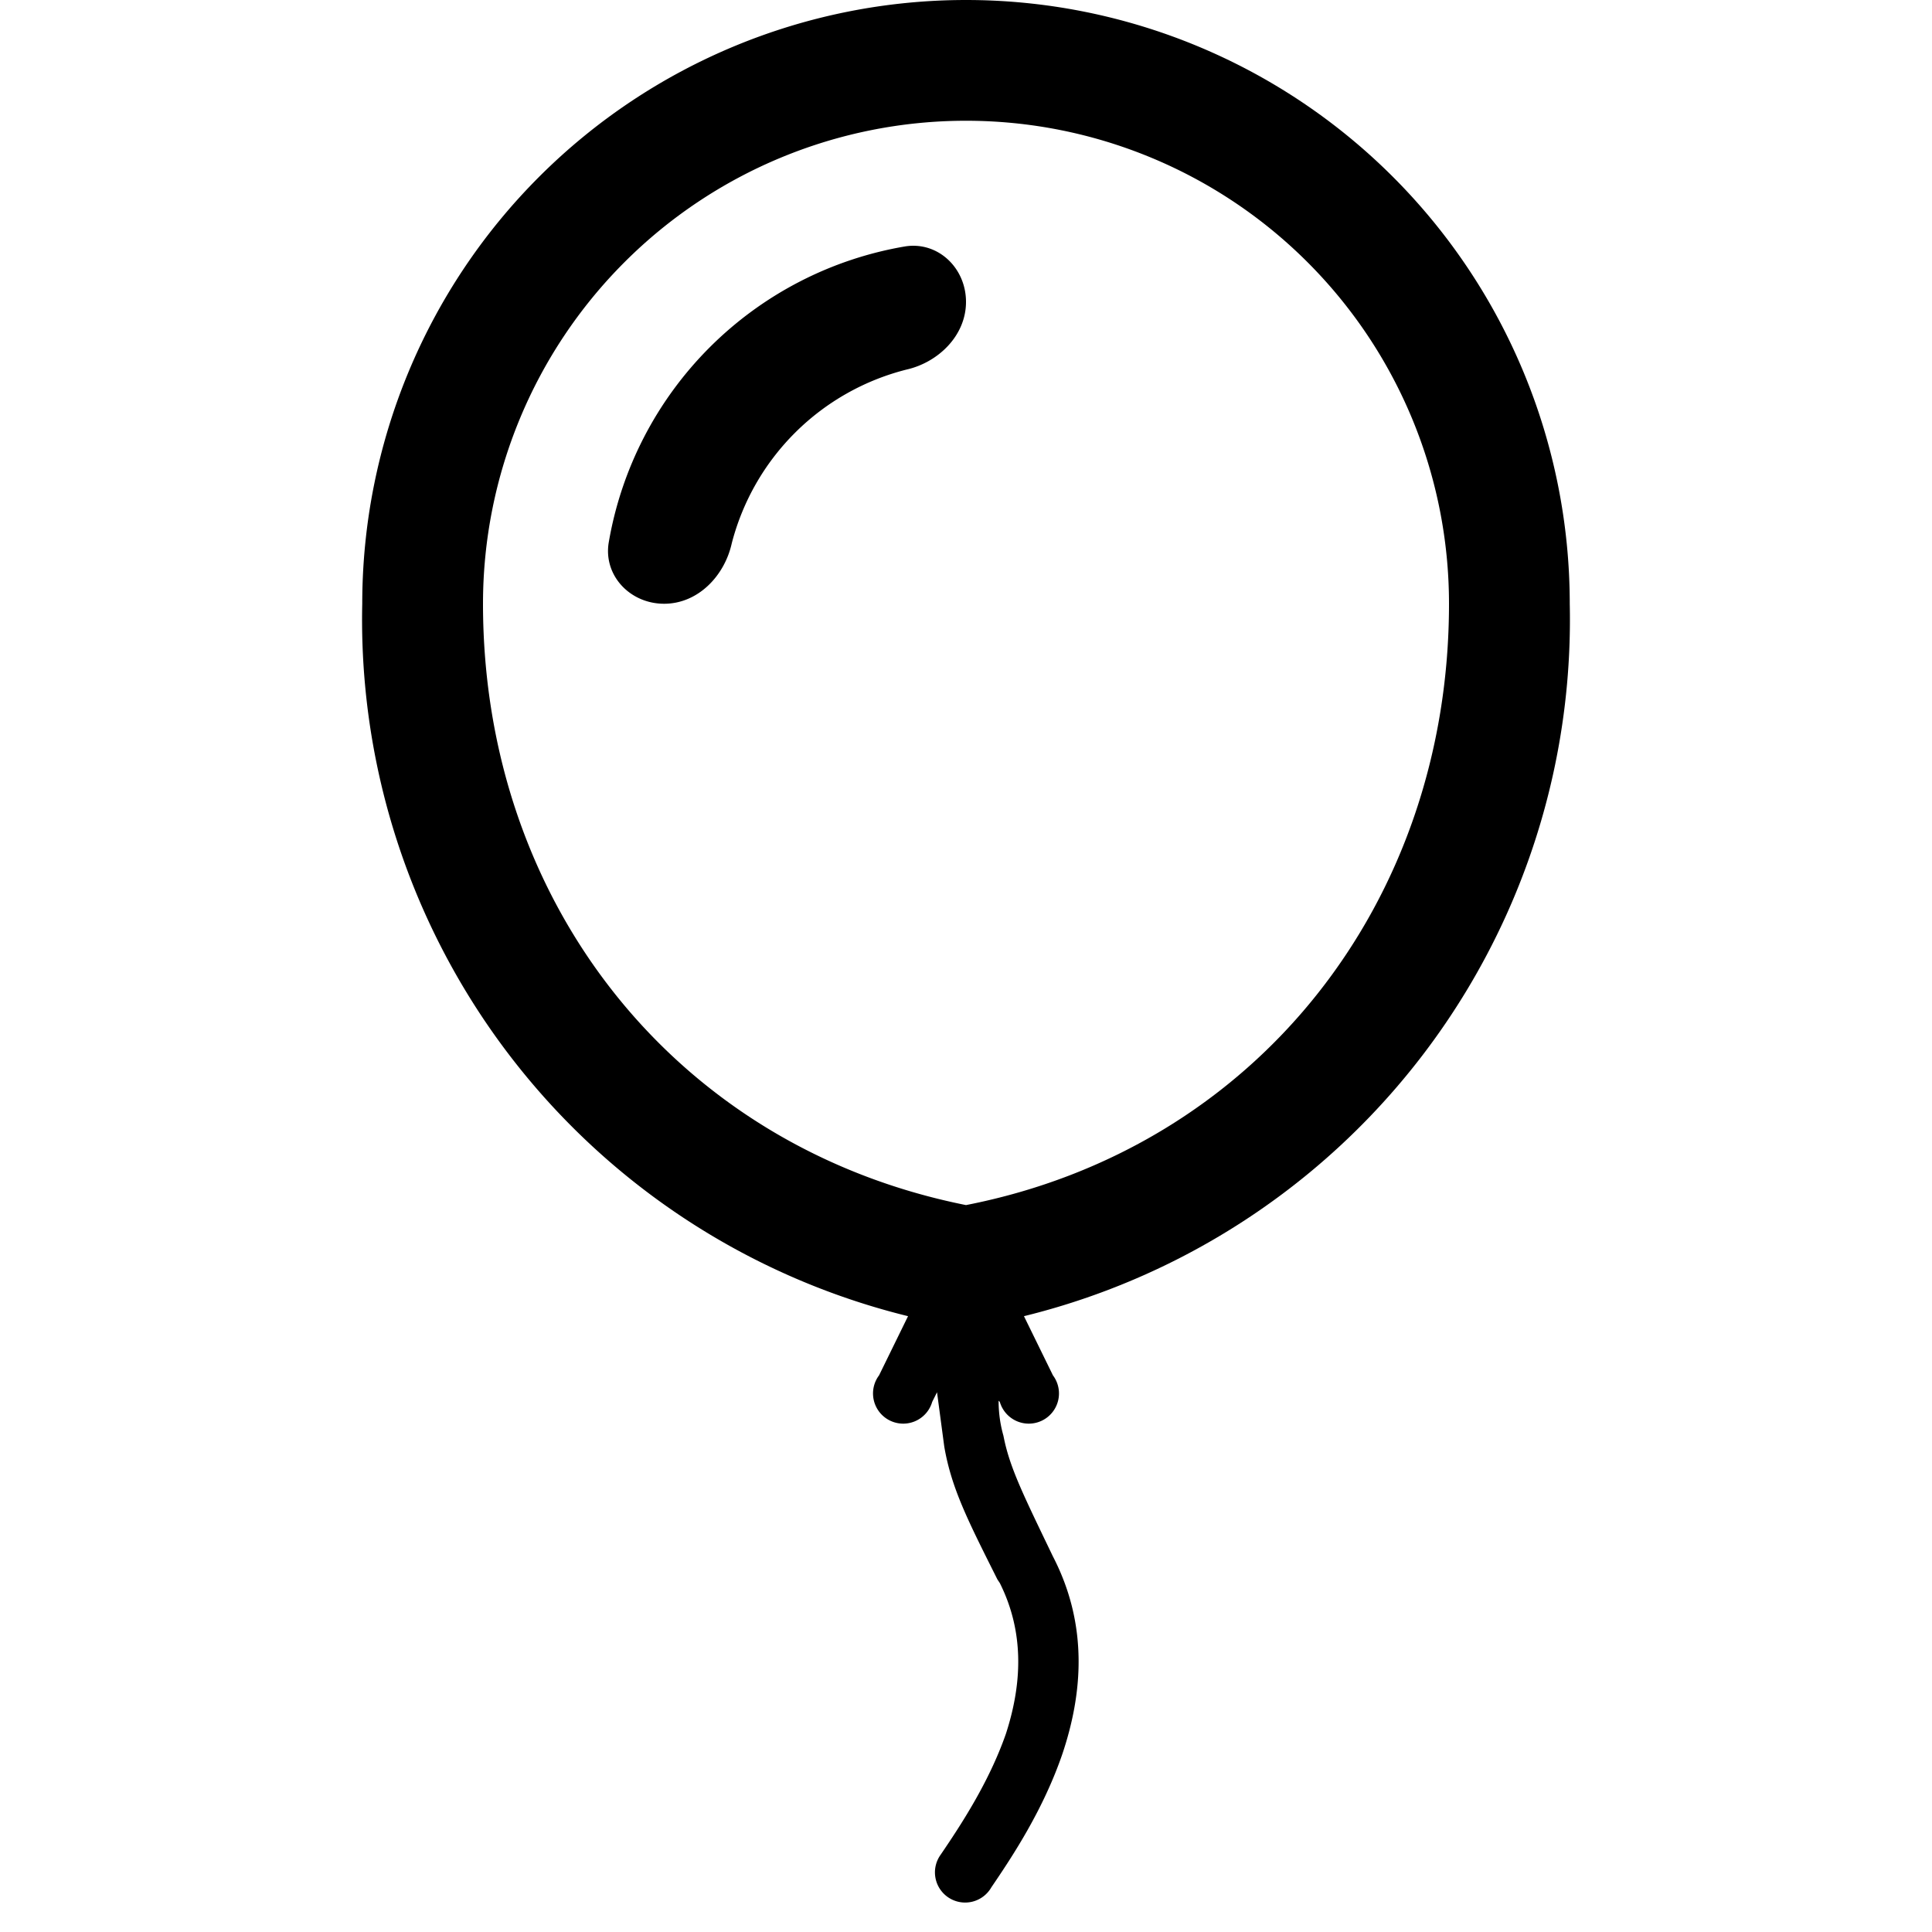 <svg xmlns="http://www.w3.org/2000/svg" width="16" height="16" viewBox="0 0 16 16" id="icon"><path fill-rule="evenodd" d="M8 9.98c2.4-.47 4-2.5 4-4.98a4 4 0 0 0-8 0c0 2.48 1.6 4.5 4 4.98M13 5a5.94 5.94 0 0 1-4.52 5.9l.24.49a.25.25 0 1 1-.44.22l-.01-.01q0 .15.04.29c.05.26.16.48.41 1 .3.58.24 1.15.08 1.63-.16.47-.42.86-.59 1.11a.25.25 0 1 1-.42-.27c.17-.25.4-.6.54-1 .13-.4.16-.83-.05-1.25l-.02-.03c-.24-.48-.38-.75-.44-1.1l-.06-.45-.04.08a.25.25 0 1 1-.44-.22l.24-.49A5.94 5.94 0 0 1 3 5a5 5 0 0 1 10 0m-6.94-.5a2 2 0 0 1 1.45-1.44C7.77 3 8 2.78 8 2.5s-.23-.5-.5-.46A3 3 0 0 0 5.04 4.5c-.04.27.18.5.46.5s.5-.23.56-.5"/></svg>